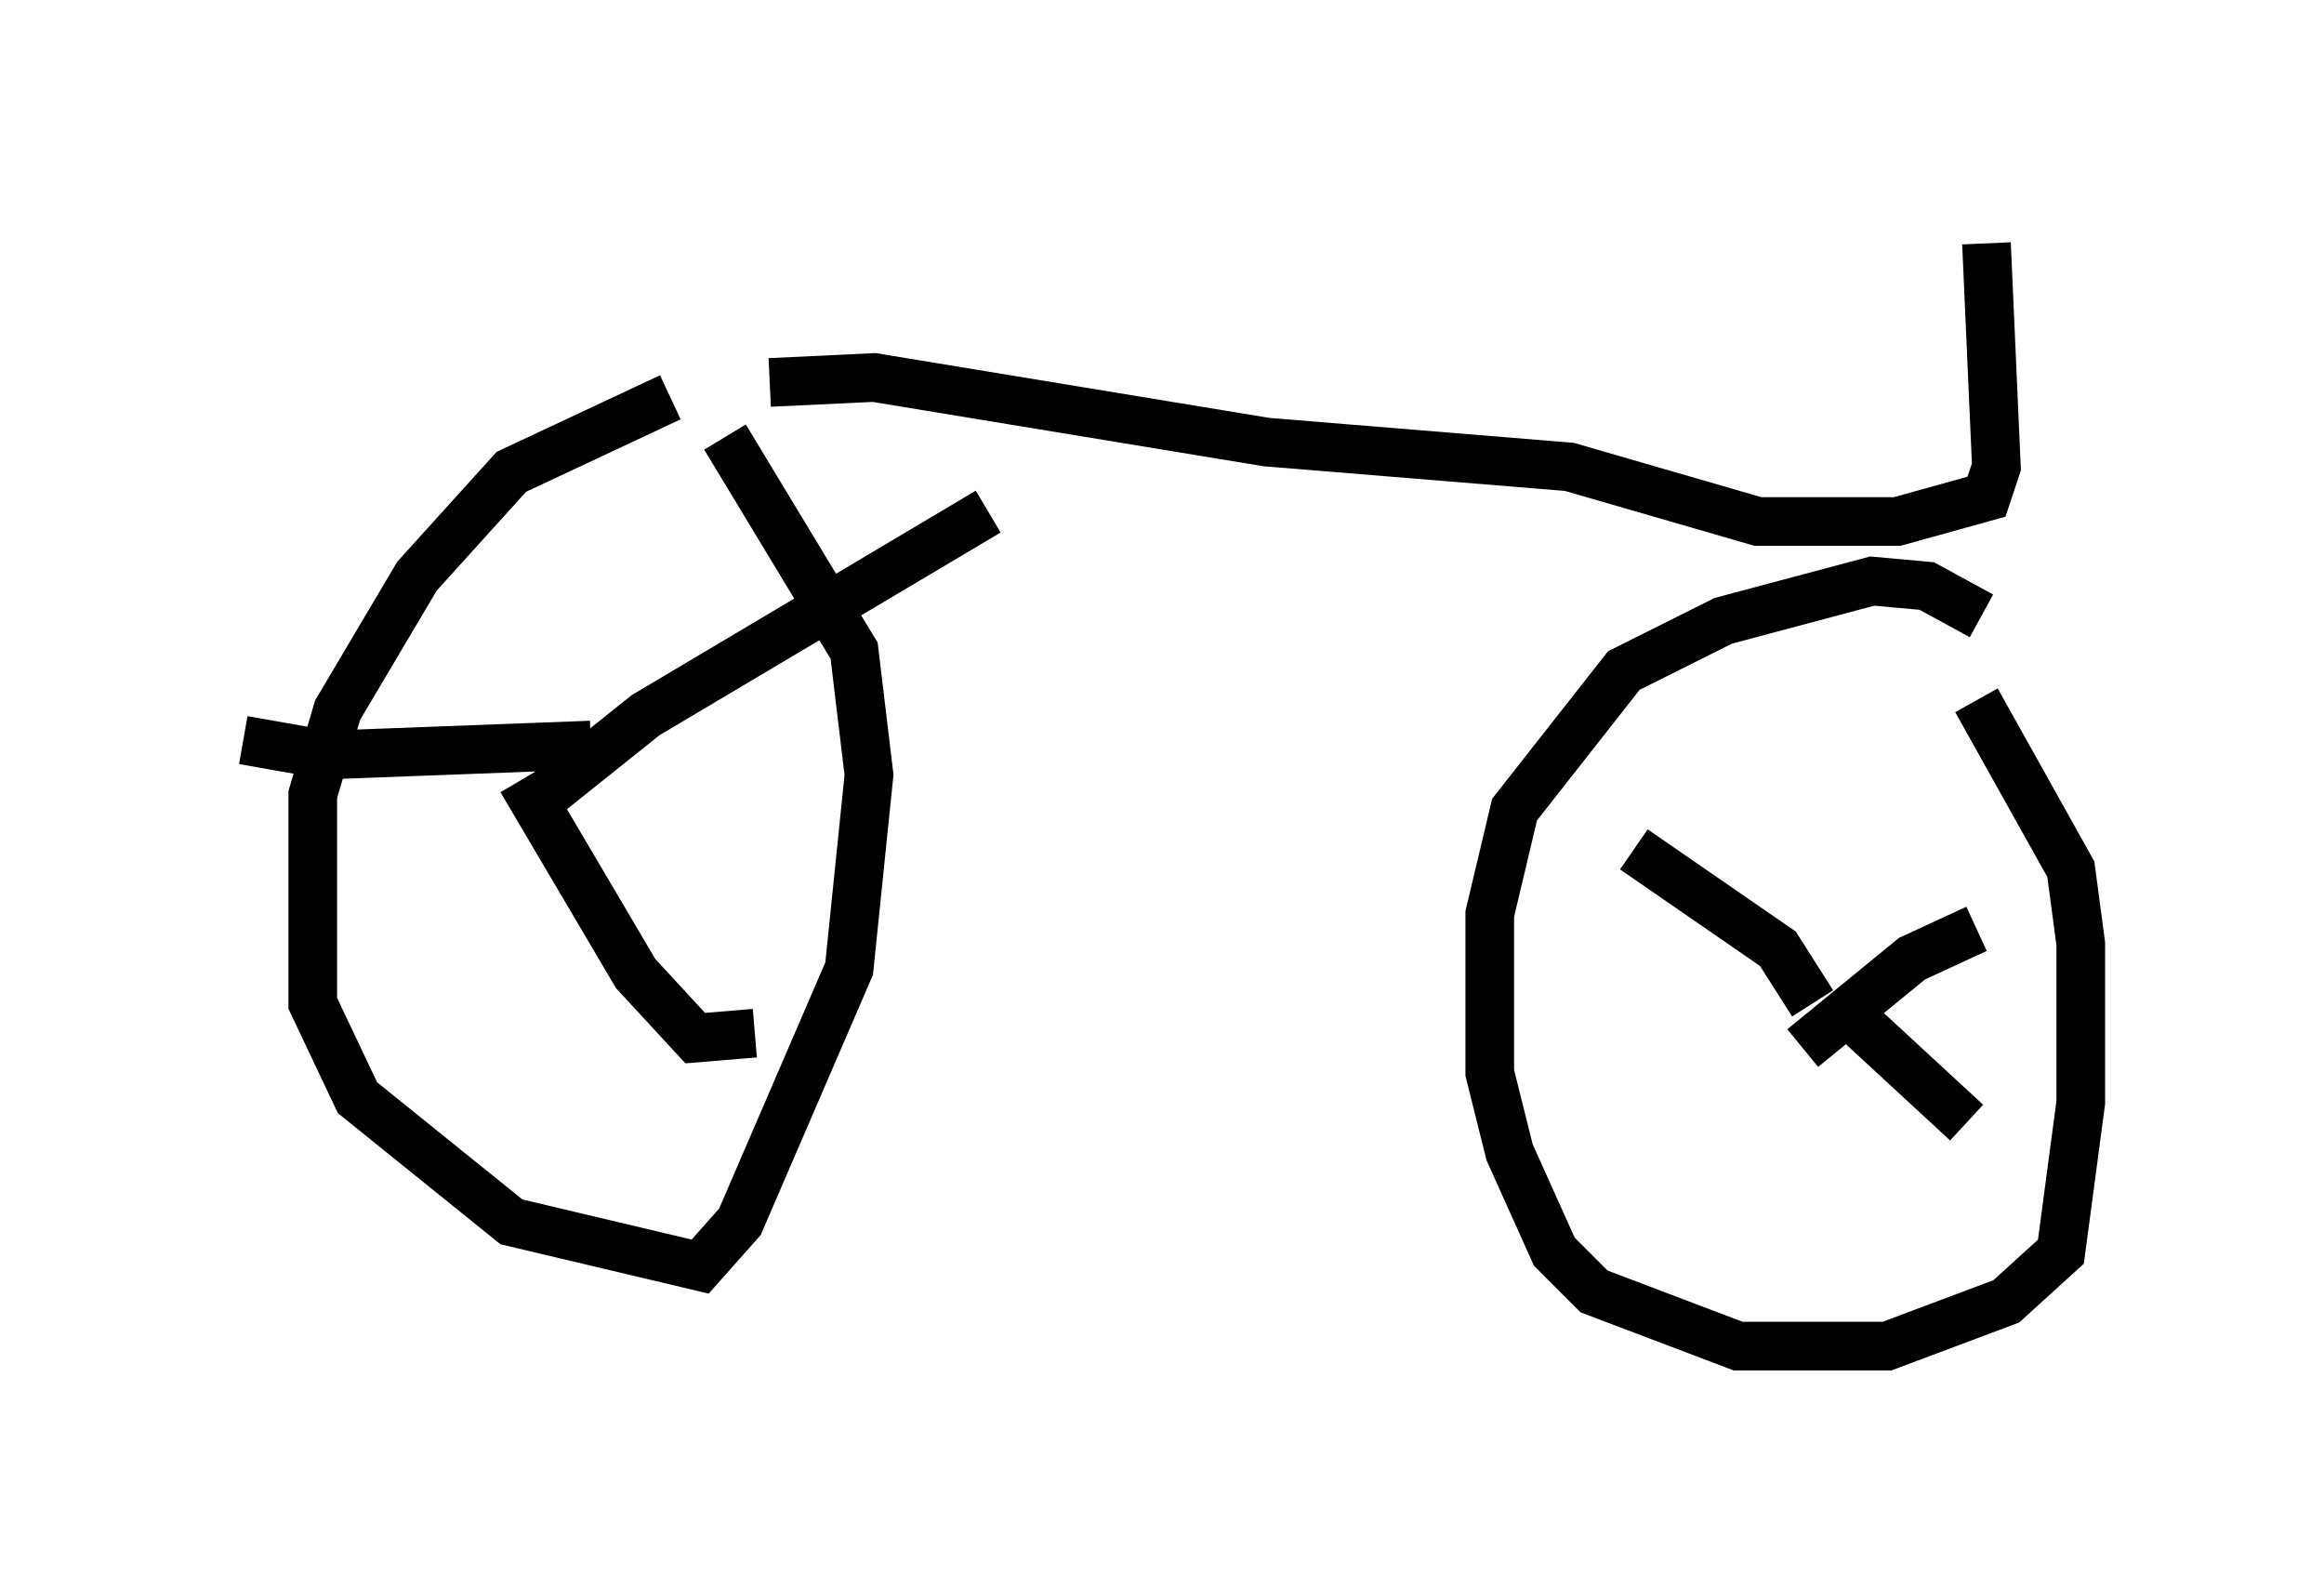 <?xml version="1.0" encoding="utf-8" ?>
<svg baseProfile="full" height="32.663" version="1.1" width="47.771" xmlns="http://www.w3.org/2000/svg" xmlns:ev="http://www.w3.org/2001/xml-events" xmlns:xlink="http://www.w3.org/1999/xlink"><defs /><rect fill="white" height="32.663" width="47.771" x="0" y="0" /><path d="M15.617, 8.573 m-1.838, -0.408 l-3.267, 1.531 -1.94, 2.144 l-1.633, 2.756 -0.51, 1.735 l0.0, 4.288 0.919, 1.94 l3.165, 2.552 3.879, 0.919 l0.817, -0.919 2.246, -5.206 l0.408, -3.981 -0.306, -2.552 l-2.654, -4.39 m25.827, 3.675 l-1.123, -0.613 -1.123, -0.102 l-3.063, 0.817 -2.042, 1.021 l-2.246, 2.858 -0.51, 2.144 l0.0, 3.267 0.408, 1.633 l0.919, 2.042 0.817, 0.817 l2.96, 1.123 3.063, 0.0 l2.45, -0.919 1.123, -1.021 l0.408, -3.063 0.0, -3.267 l-0.204, -1.531 -1.94, -3.471 m-29.4, 1.94 l2.042, -1.633 7.044, -4.185 m-8.167, 4.798 l-5.41, 0.204 -1.735, -0.306 m5.717, 0.817 l2.348, 3.981 1.225, 1.327 l1.225, -0.102 m25.113, -2.144 l-1.327, 0.613 -2.246, 1.838 m0.715, -0.919 l2.654, 2.45 m-3.165, -2.45 l-0.715, -1.123 -2.96, -2.042 m-17.763, -9.596 l2.144, -0.102 8.065, 1.327 l6.227, 0.51 3.879, 1.123 l2.858, 0.0 1.838, -0.51 l0.204, -0.613 -0.204, -4.594 " fill="none" stroke="black" stroke-width="1" /></svg>